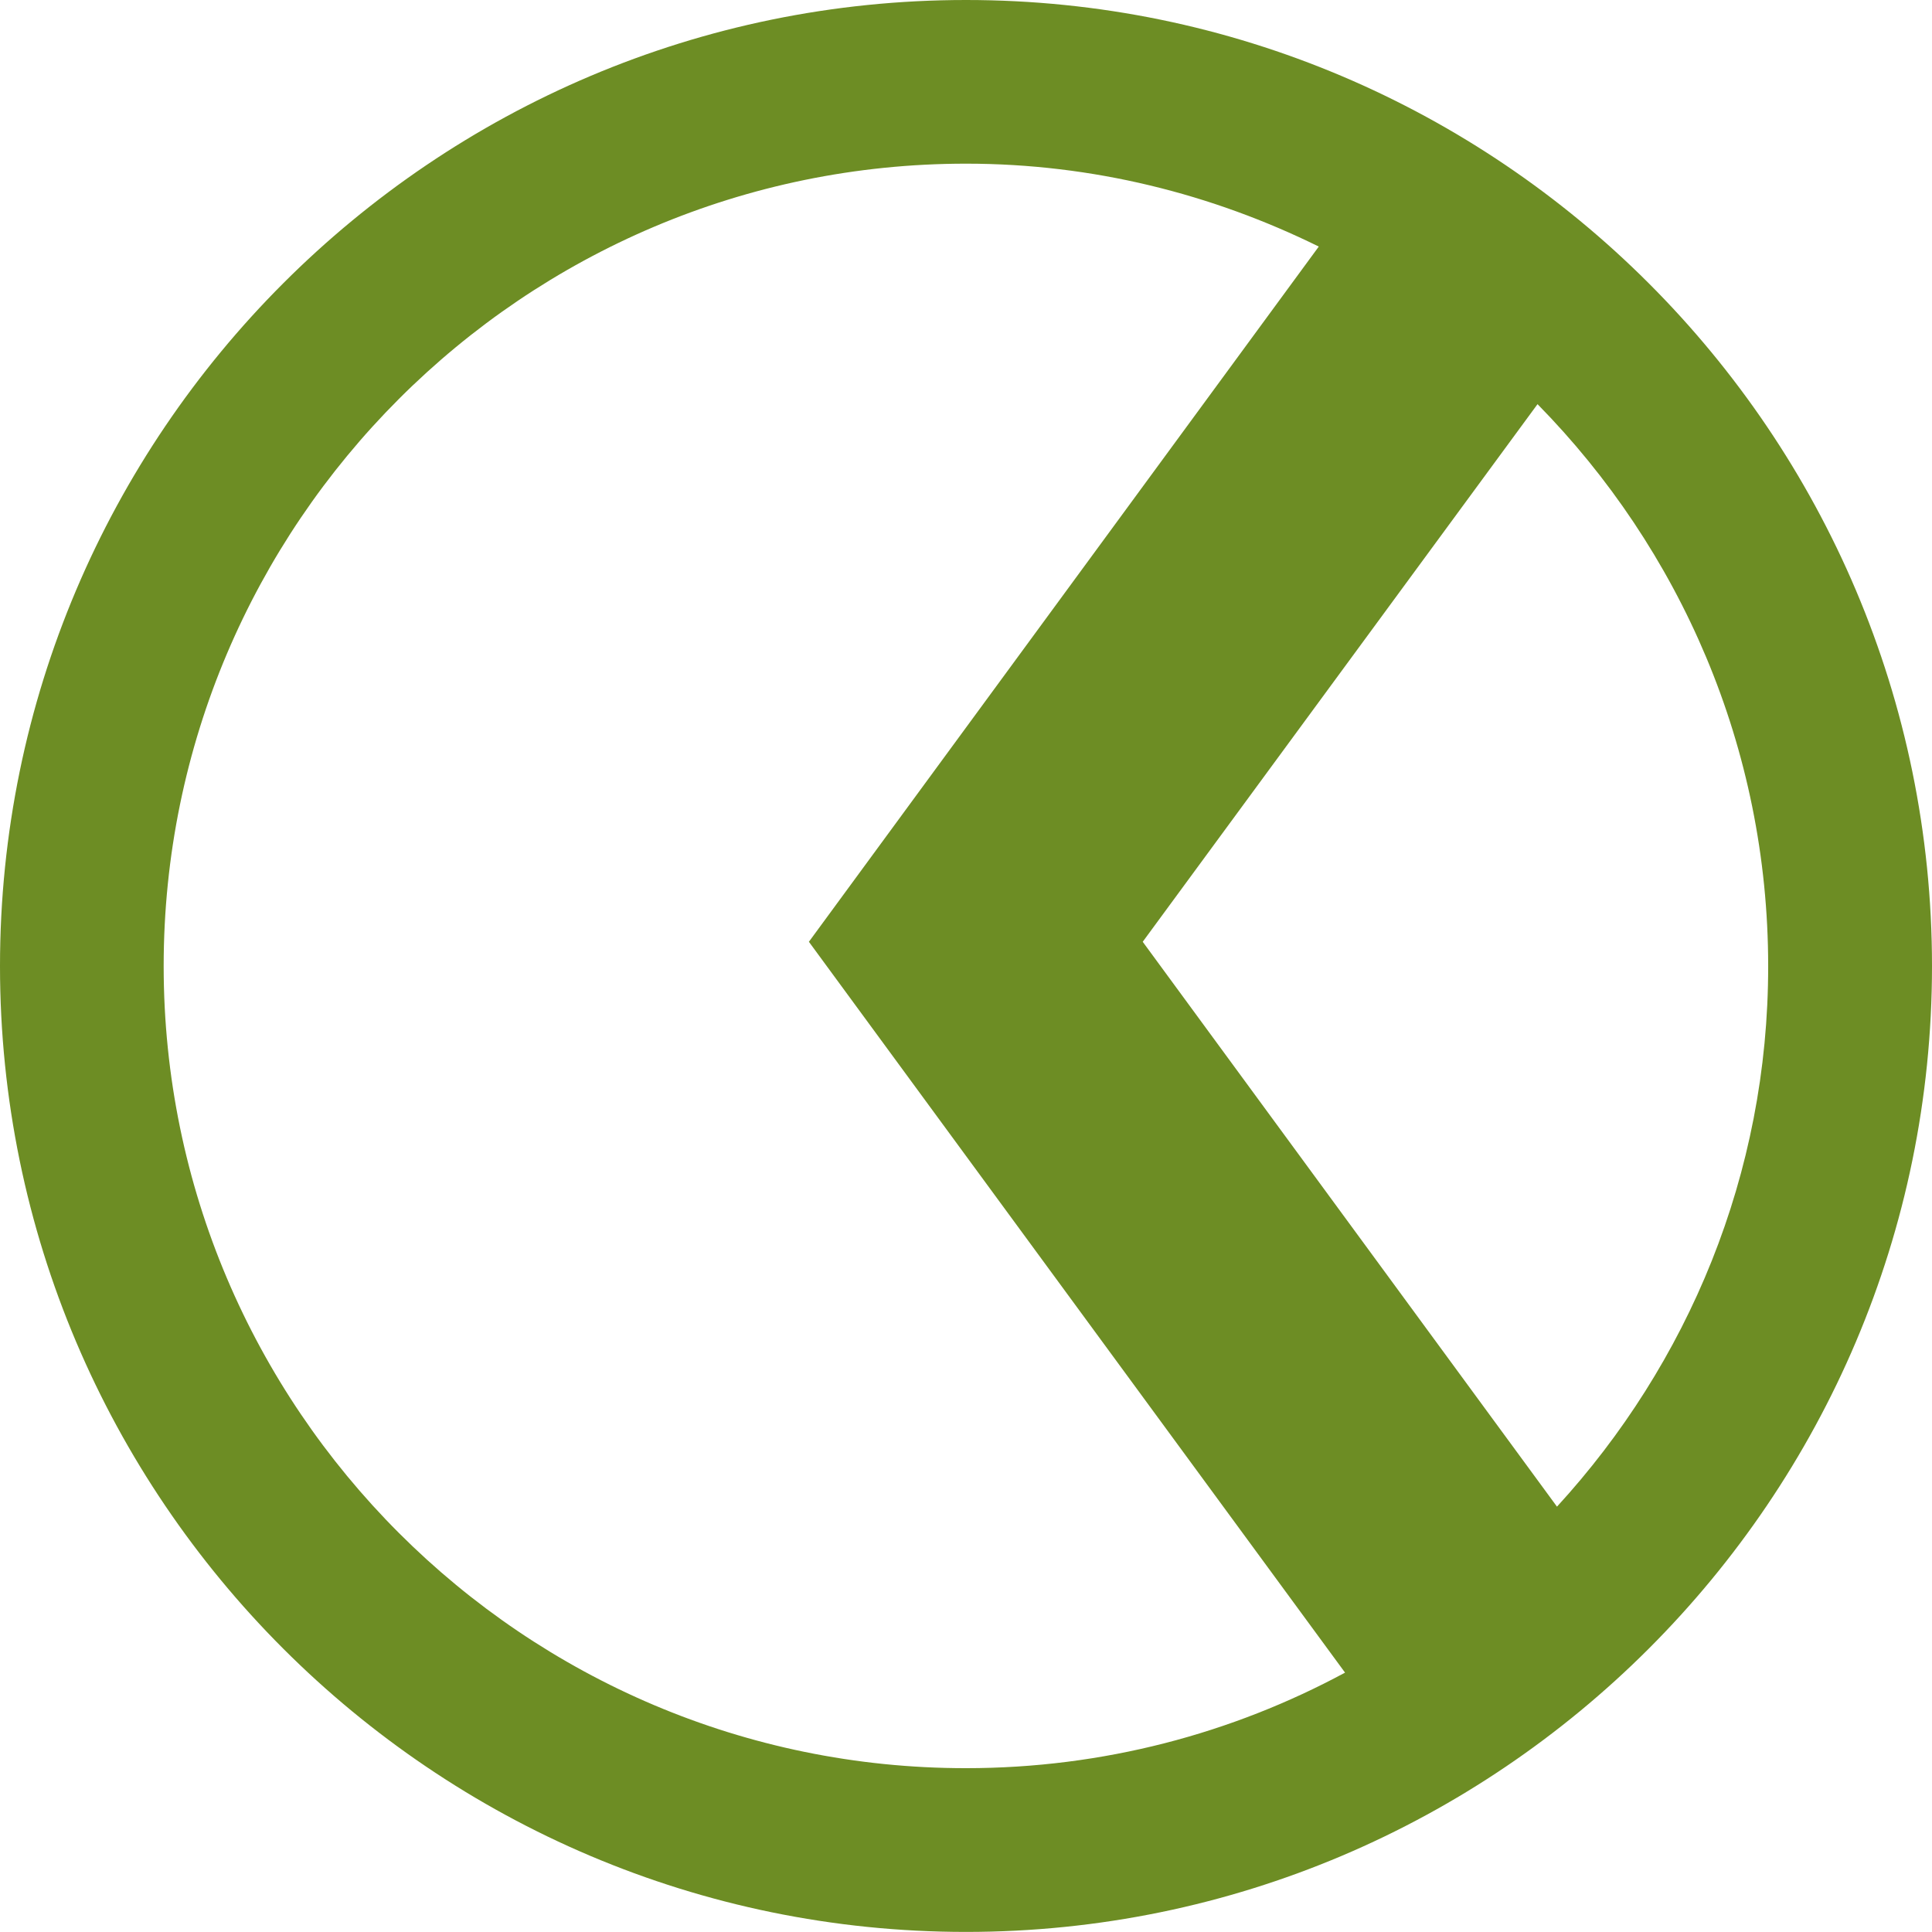 <?xml version="1.0" encoding="UTF-8" standalone="no"?>
<!-- Generator: Adobe Illustrator 15.0.0, SVG Export Plug-In . SVG Version: 6.00 Build 0)  -->

<svg
   xmlns:dc="http://purl.org/dc/elements/1.1/"
   xmlns:cc="http://creativecommons.org/ns#"
   xmlns:rdf="http://www.w3.org/1999/02/22-rdf-syntax-ns#"
   xmlns:svg="http://www.w3.org/2000/svg"
   xmlns="http://www.w3.org/2000/svg"
   xmlns:sodipodi="http://sodipodi.sourceforge.net/DTD/sodipodi-0.dtd"
   xmlns:inkscape="http://www.inkscape.org/namespaces/inkscape"
   version="1.1"
   id="Layer_1"
   x="0px"
   y="0px"
   width="310.316"
   height="310.303"
   viewBox="0 0 310.316 310.303"
   enable-background="new 0 0 612 792"
   xml:space="preserve"
   inkscape:version="0.48.3.1 r9886"
   sodipodi:docname="anterior.svg"><defs
   id="defs3016" /><sodipodi:namedview
   pagecolor="#ffffff"
   bordercolor="#666666"
   borderopacity="1"
   objecttolerance="10"
   gridtolerance="10"
   guidetolerance="10"
   inkscape:pageopacity="0"
   inkscape:pageshadow="2"
   inkscape:window-width="640"
   inkscape:window-height="480"
   id="namedview3014"
   showgrid="false"
   fit-margin-top="0"
   fit-margin-left="0"
   fit-margin-right="0"
   fit-margin-bottom="0"
   inkscape:zoom="0.2979798"
   inkscape:cx="155.158"
   inkscape:cy="155.152"
   inkscape:window-x="0"
   inkscape:window-y="27"
   inkscape:window-maximized="0"
   inkscape:current-layer="Layer_1" />
<path
   d="M 155.159,0 C 69.61,0 0,69.597 0,155.171 c 0,85.535 69.61,155.132 155.159,155.132 85.548,0 155.157,-69.597 155.157,-155.132 C 310.316,69.596 240.707,0 155.159,0 z M 26.288,155.171 c 0,-71.072 57.798,-128.883 128.871,-128.883 20.355,0 39.537,4.878 56.662,13.315 l -81.896,111.665 86.115,117.387 c -18.141,9.783 -38.878,15.347 -60.881,15.347 C 84.112,284.028 26.288,226.204 26.288,155.171 z m 223.793,86.827 -66.538,-90.729 63.413,-86.353 c 22.873,23.27 37.046,55.121 37.046,90.255 0.026,33.473 -12.907,63.901 -33.921,86.827 z"
   id="path3012"
   inkscape:connector-curvature="0"
   style="fill:#6d8d24" />
</svg>